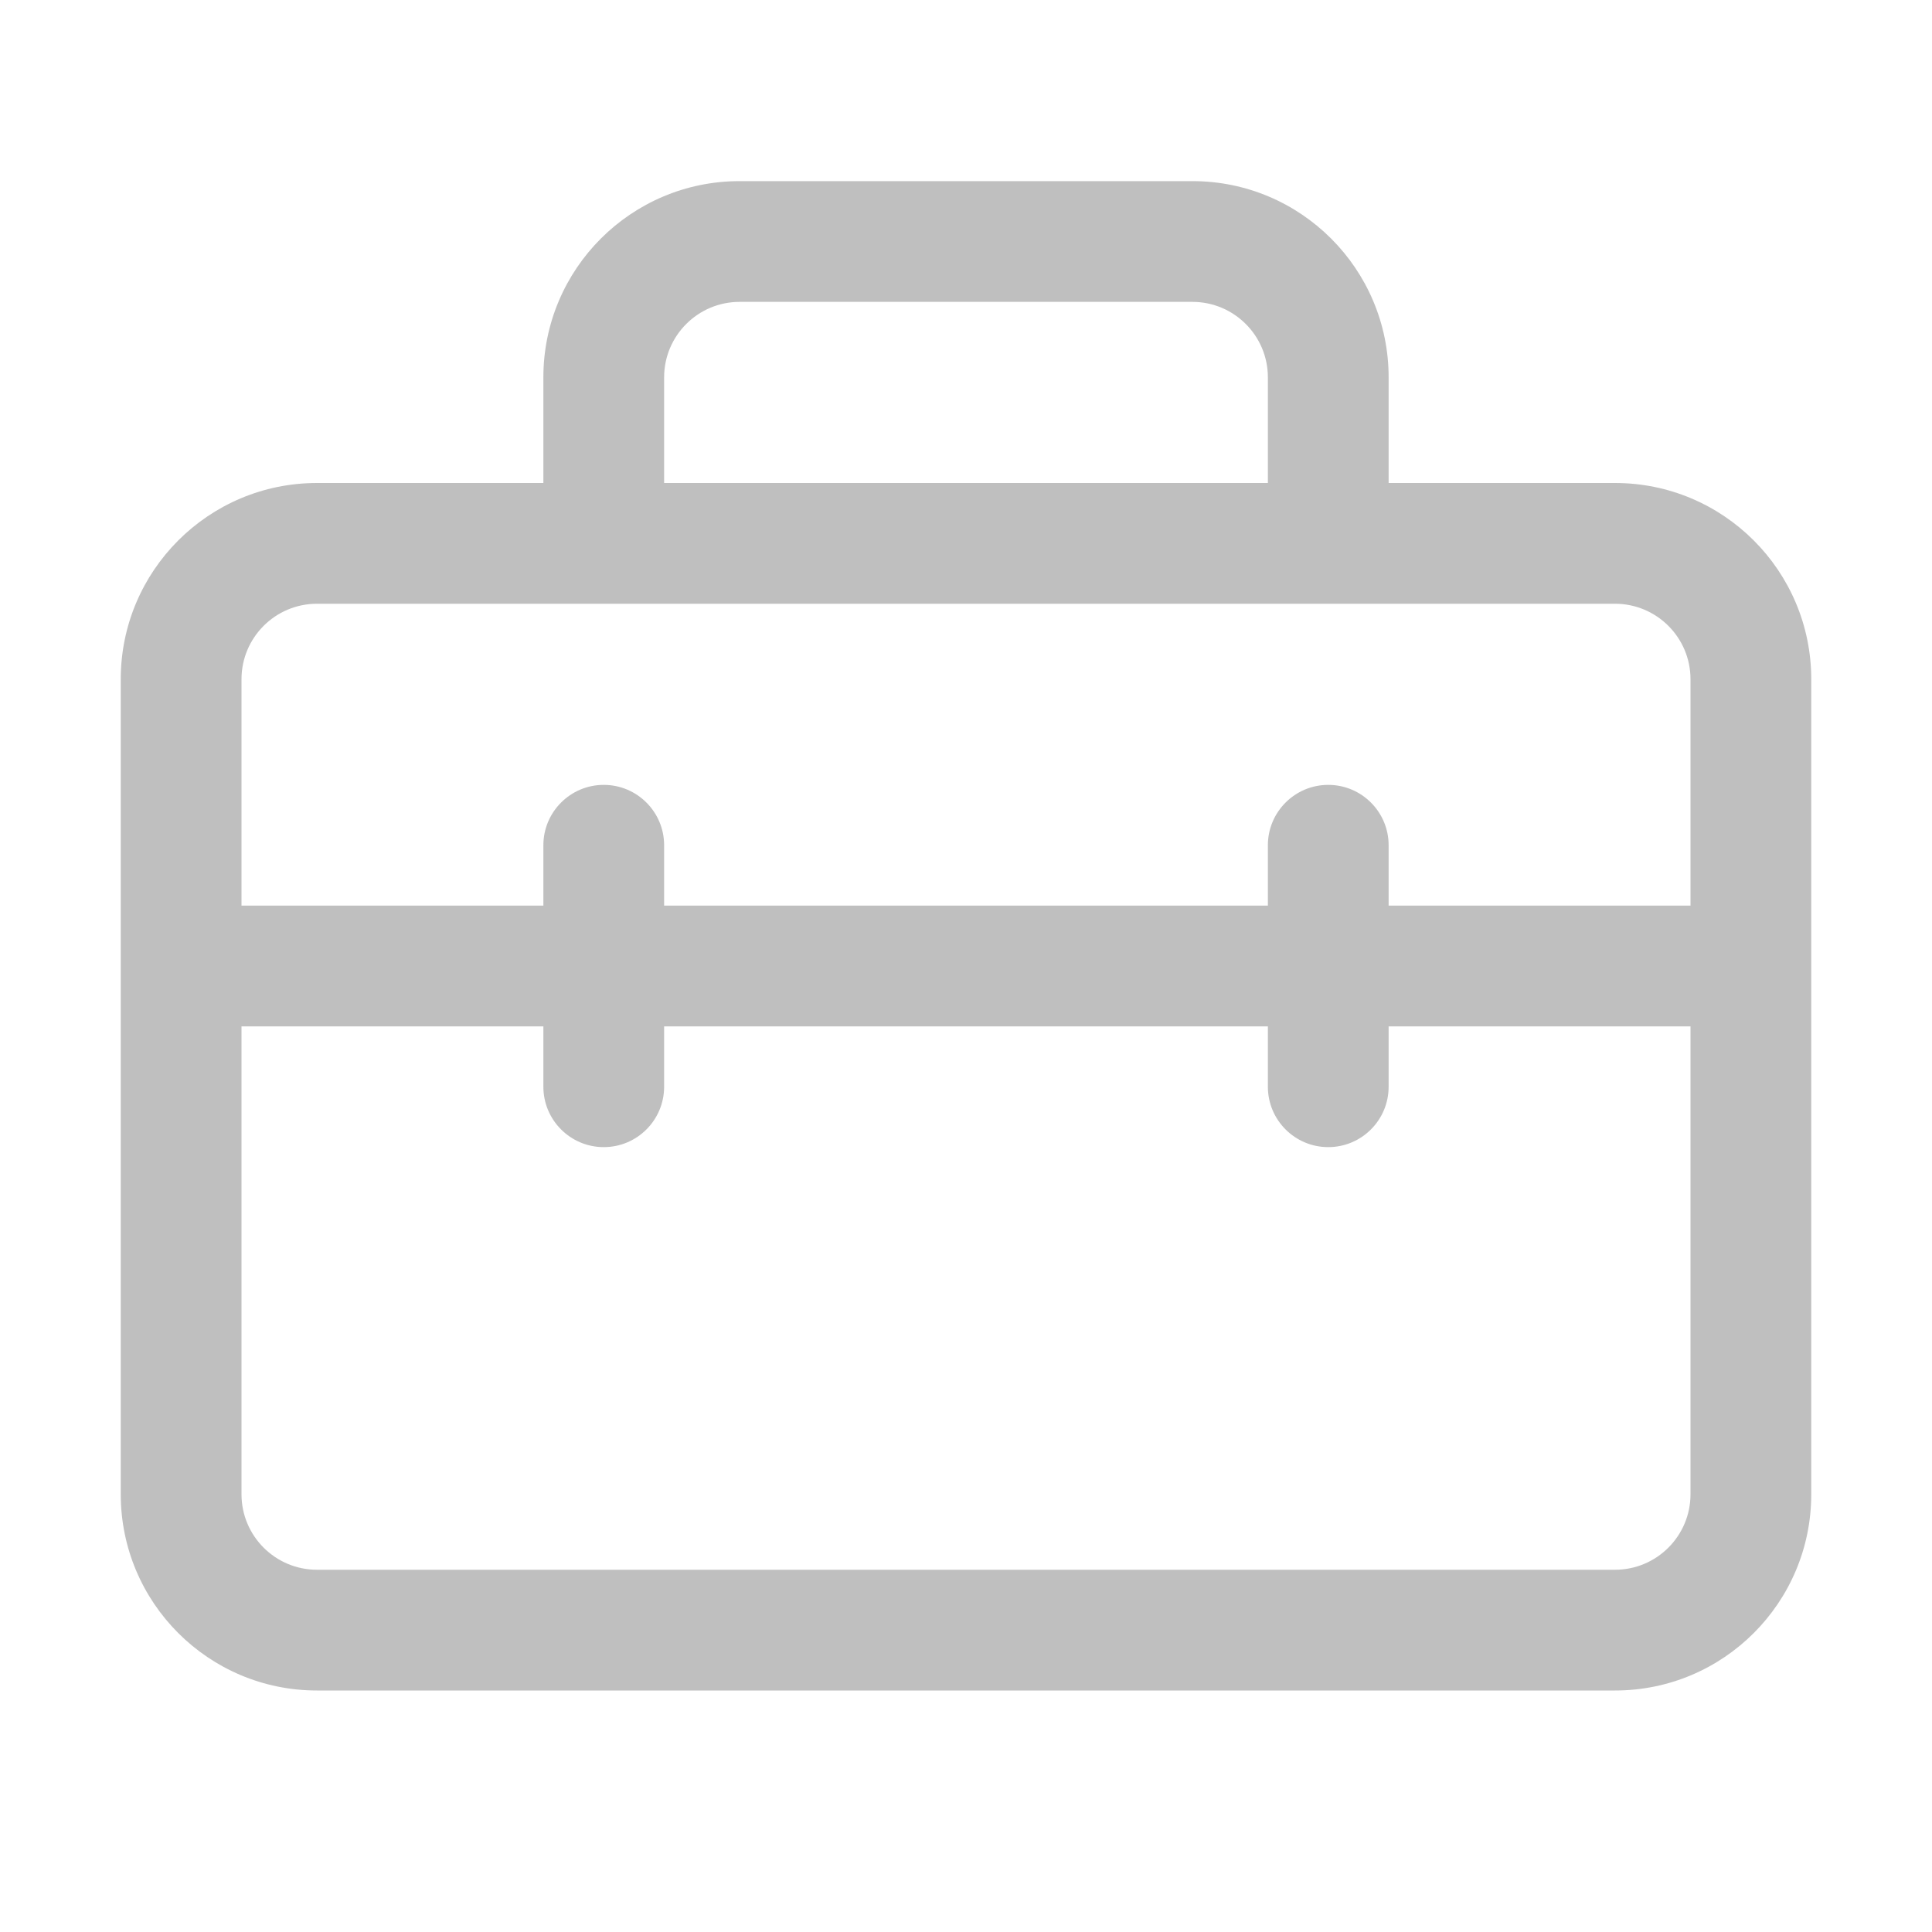 <svg width="512" height="512" viewBox="0 0 32 32" fill="none" xmlns="http://www.w3.org/2000/svg"><path d="M12.25 3C10.455 3 9 4.455 9 6.25V8H5.25C3.455 8 2 9.455 2 11.25V24.75C2 26.545 3.455 28 5.25 28H26.75C28.545 28 30 26.545 30 24.75V11.25C30 9.455 28.545 8 26.75 8H23V6.25C23 4.455 21.545 3 19.75 3H12.25ZM28 15H23V14C23 13.448 22.552 13 22 13C21.448 13 21 13.448 21 14V15H11V14C11 13.448 10.552 13 10 13C9.448 13 9 13.448 9 14V15H4V11.25C4 10.56 4.56 10 5.25 10H26.75C27.44 10 28 10.56 28 11.25V15ZM23 17H28V24.75C28 25.44 27.44 26 26.75 26H5.25C4.56 26 4 25.44 4 24.75V17H9V18C9 18.552 9.448 19 10 19C10.552 19 11 18.552 11 18V17H21V18C21 18.552 21.448 19 22 19C22.552 19 23 18.552 23 18V17ZM21 8H11V6.25C11 5.56 11.56 5 12.25 5H19.75C20.44 5 21 5.56 21 6.25V8Z" fill="#bfbfbf"/></svg>